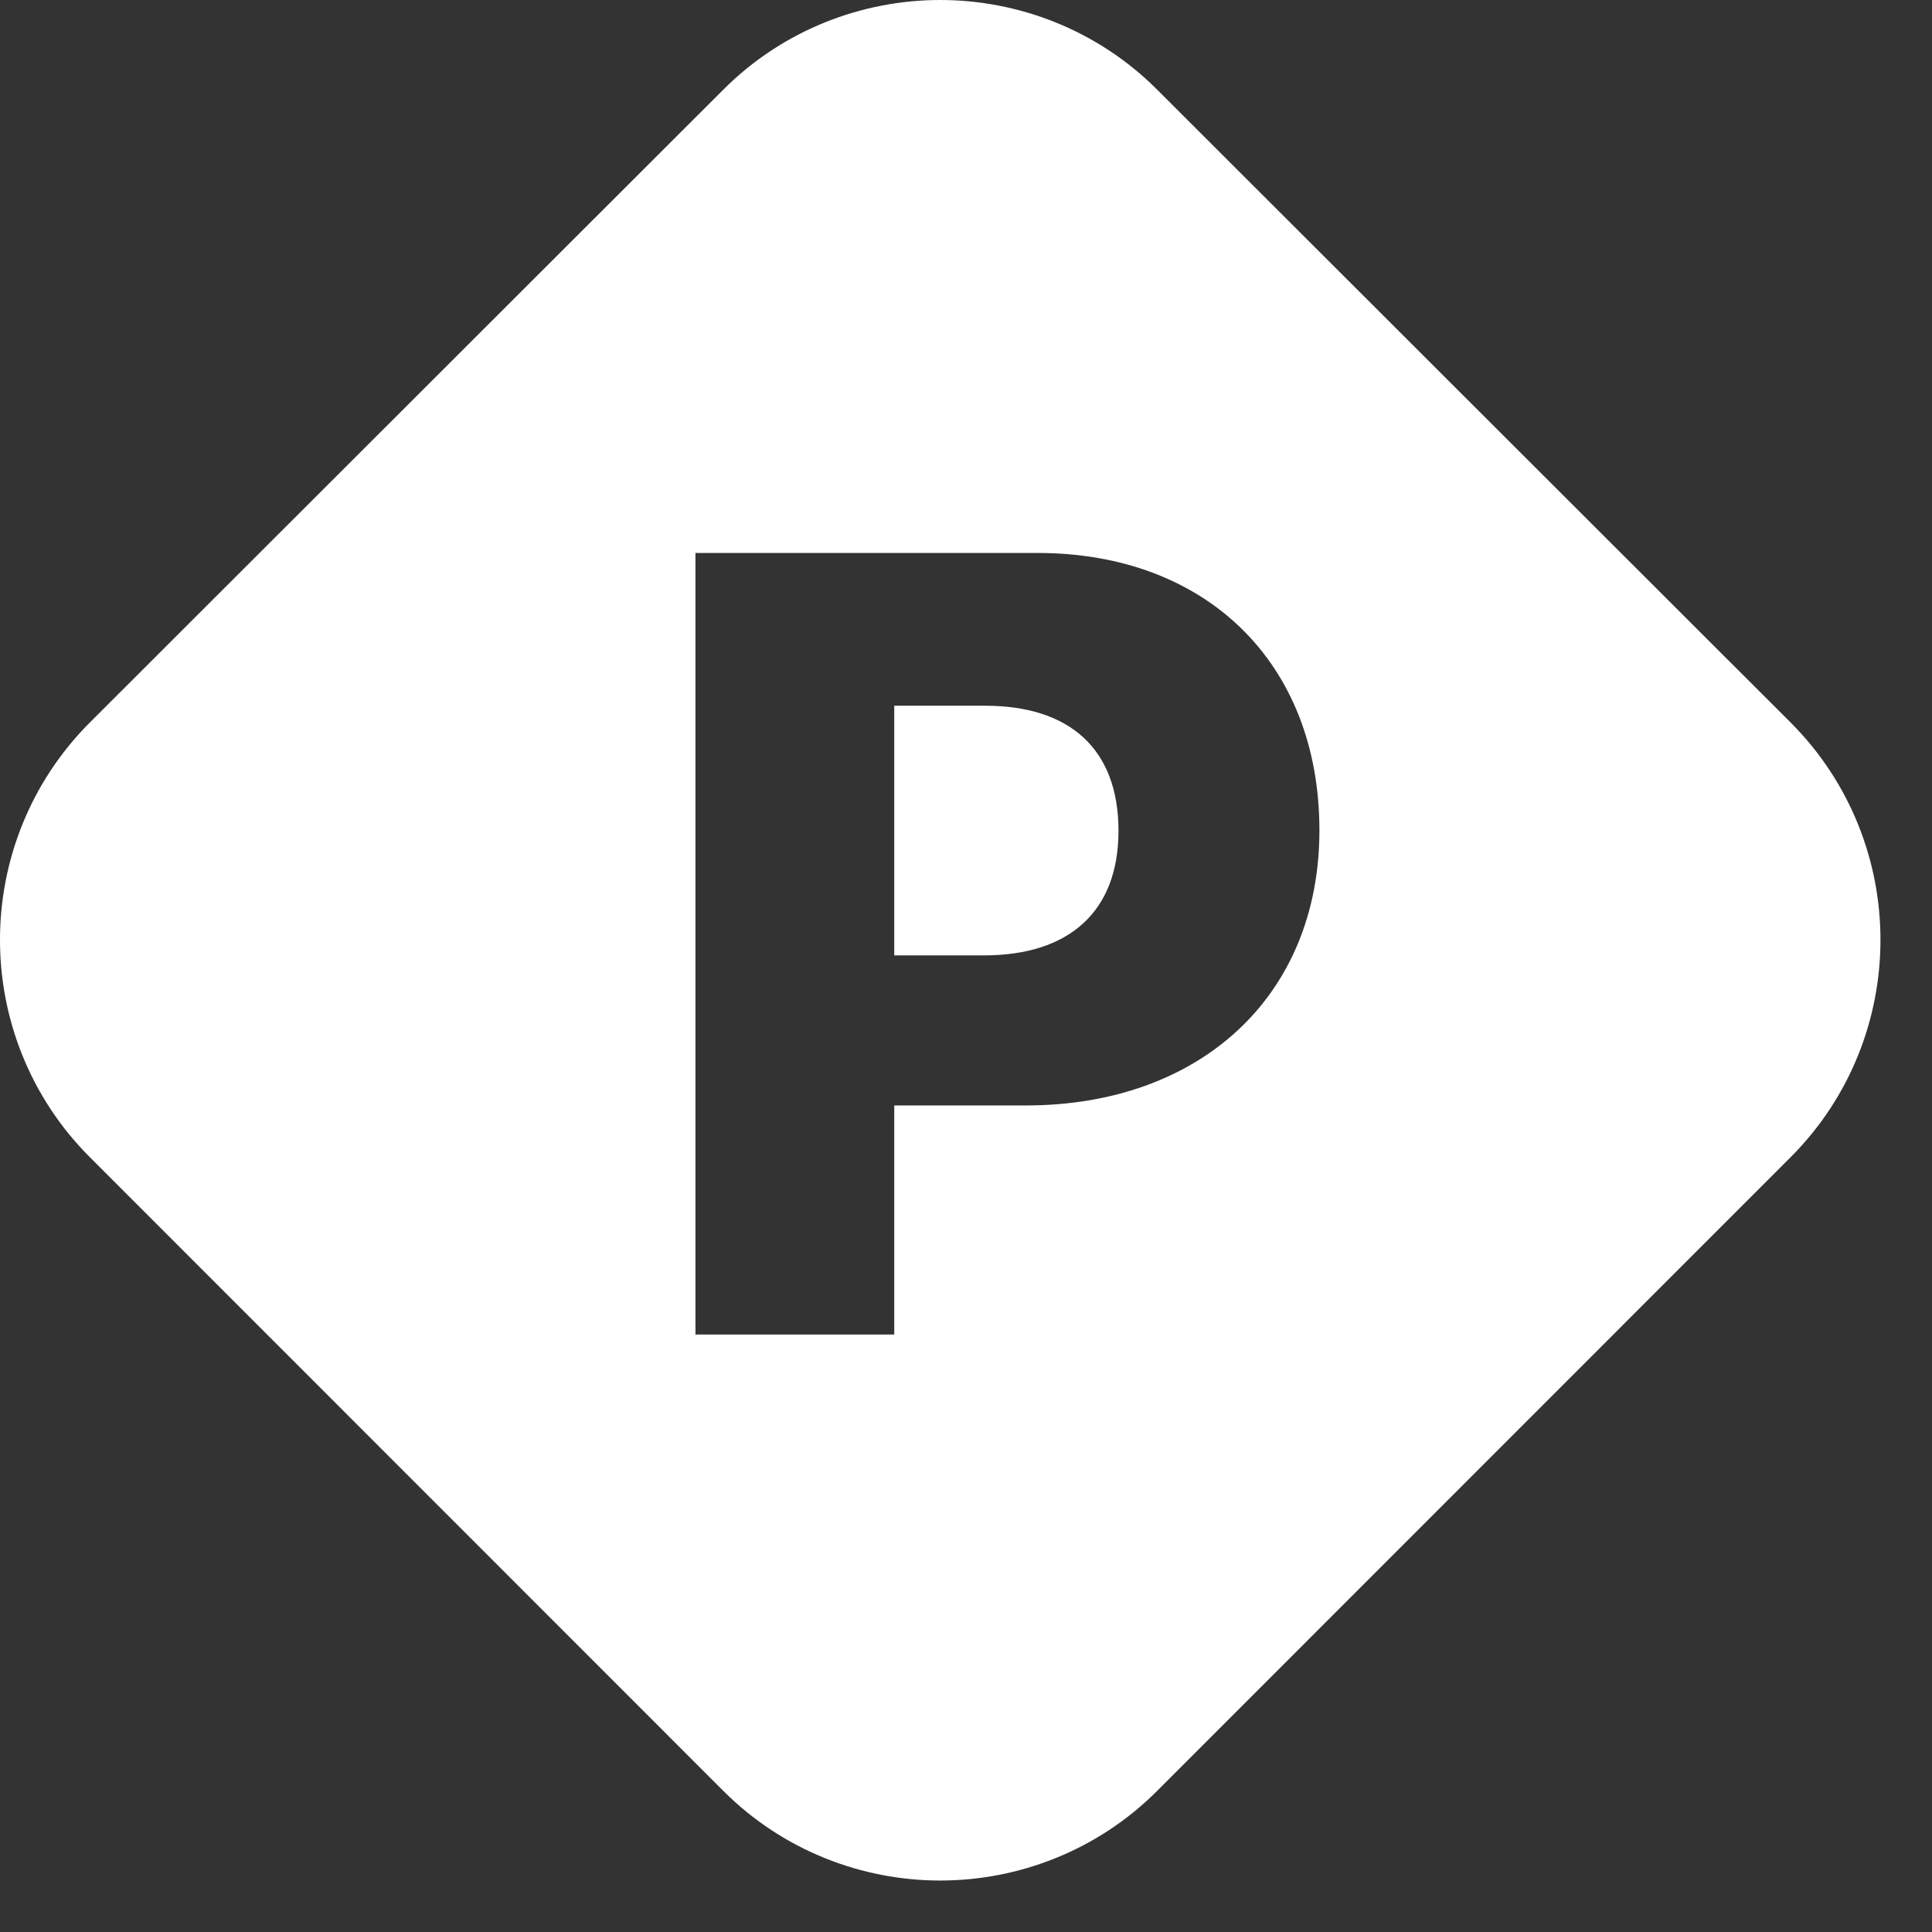<?xml version="1.0" encoding="UTF-8" standalone="no"?>
<svg width="28px" height="28px" viewBox="0 0 28 28" version="1.1" xmlns="http://www.w3.org/2000/svg" xmlns:xlink="http://www.w3.org/1999/xlink" xmlns:sketch="http://www.bohemiancoding.com/sketch/ns">
    <rect x="0" y="0" width="28" height="28" fill="#333333" stroke="none"/>
    <!-- Generator: Sketch 3.4.4 (17249) - http://www.bohemiancoding.com/sketch -->
    <title>Slice 1</title>
    <desc>Created with Sketch.</desc>
    <defs></defs>
    <g id="Page-1" stroke="none" stroke-width="1" fill="none" fill-rule="evenodd" sketch:type="MSPage">
        <path d="M25.954,16.768 C26.82,15.901 27.254,14.755 27.253,13.621 C27.254,12.487 26.82,11.342 25.954,10.474 L16.772,1.301 C15.907,0.434 14.76,0 13.626,0 C12.493,0 11.346,0.434 10.481,1.301 L1.299,10.474 C0.433,11.342 -0.001,12.487 2.1330695e-06,13.621 C-0.001,14.755 0.433,15.901 1.299,16.768 L10.481,25.953 C11.346,26.82 12.493,27.254 13.626,27.254 C14.76,27.254 15.907,26.82 16.772,25.953 L25.954,16.768 Z M10.079,8.014 L10.079,19.341 L12.96,19.341 L12.96,16.021 L14.867,16.021 C17.387,16.021 19.122,14.443 19.122,12.033 C19.122,9.6 17.473,8.014 15.04,8.014 L10.079,8.014 Z M12.96,10.228 L14.279,10.228 C15.495,10.228 16.21,10.848 16.21,12.041 C16.21,13.218 15.487,13.846 14.263,13.846 L12.96,13.846 L12.96,10.228 Z" id="Parking" fill="#FFFFFF" sketch:type="MSShapeGroup"></path>
    </g>
</svg>